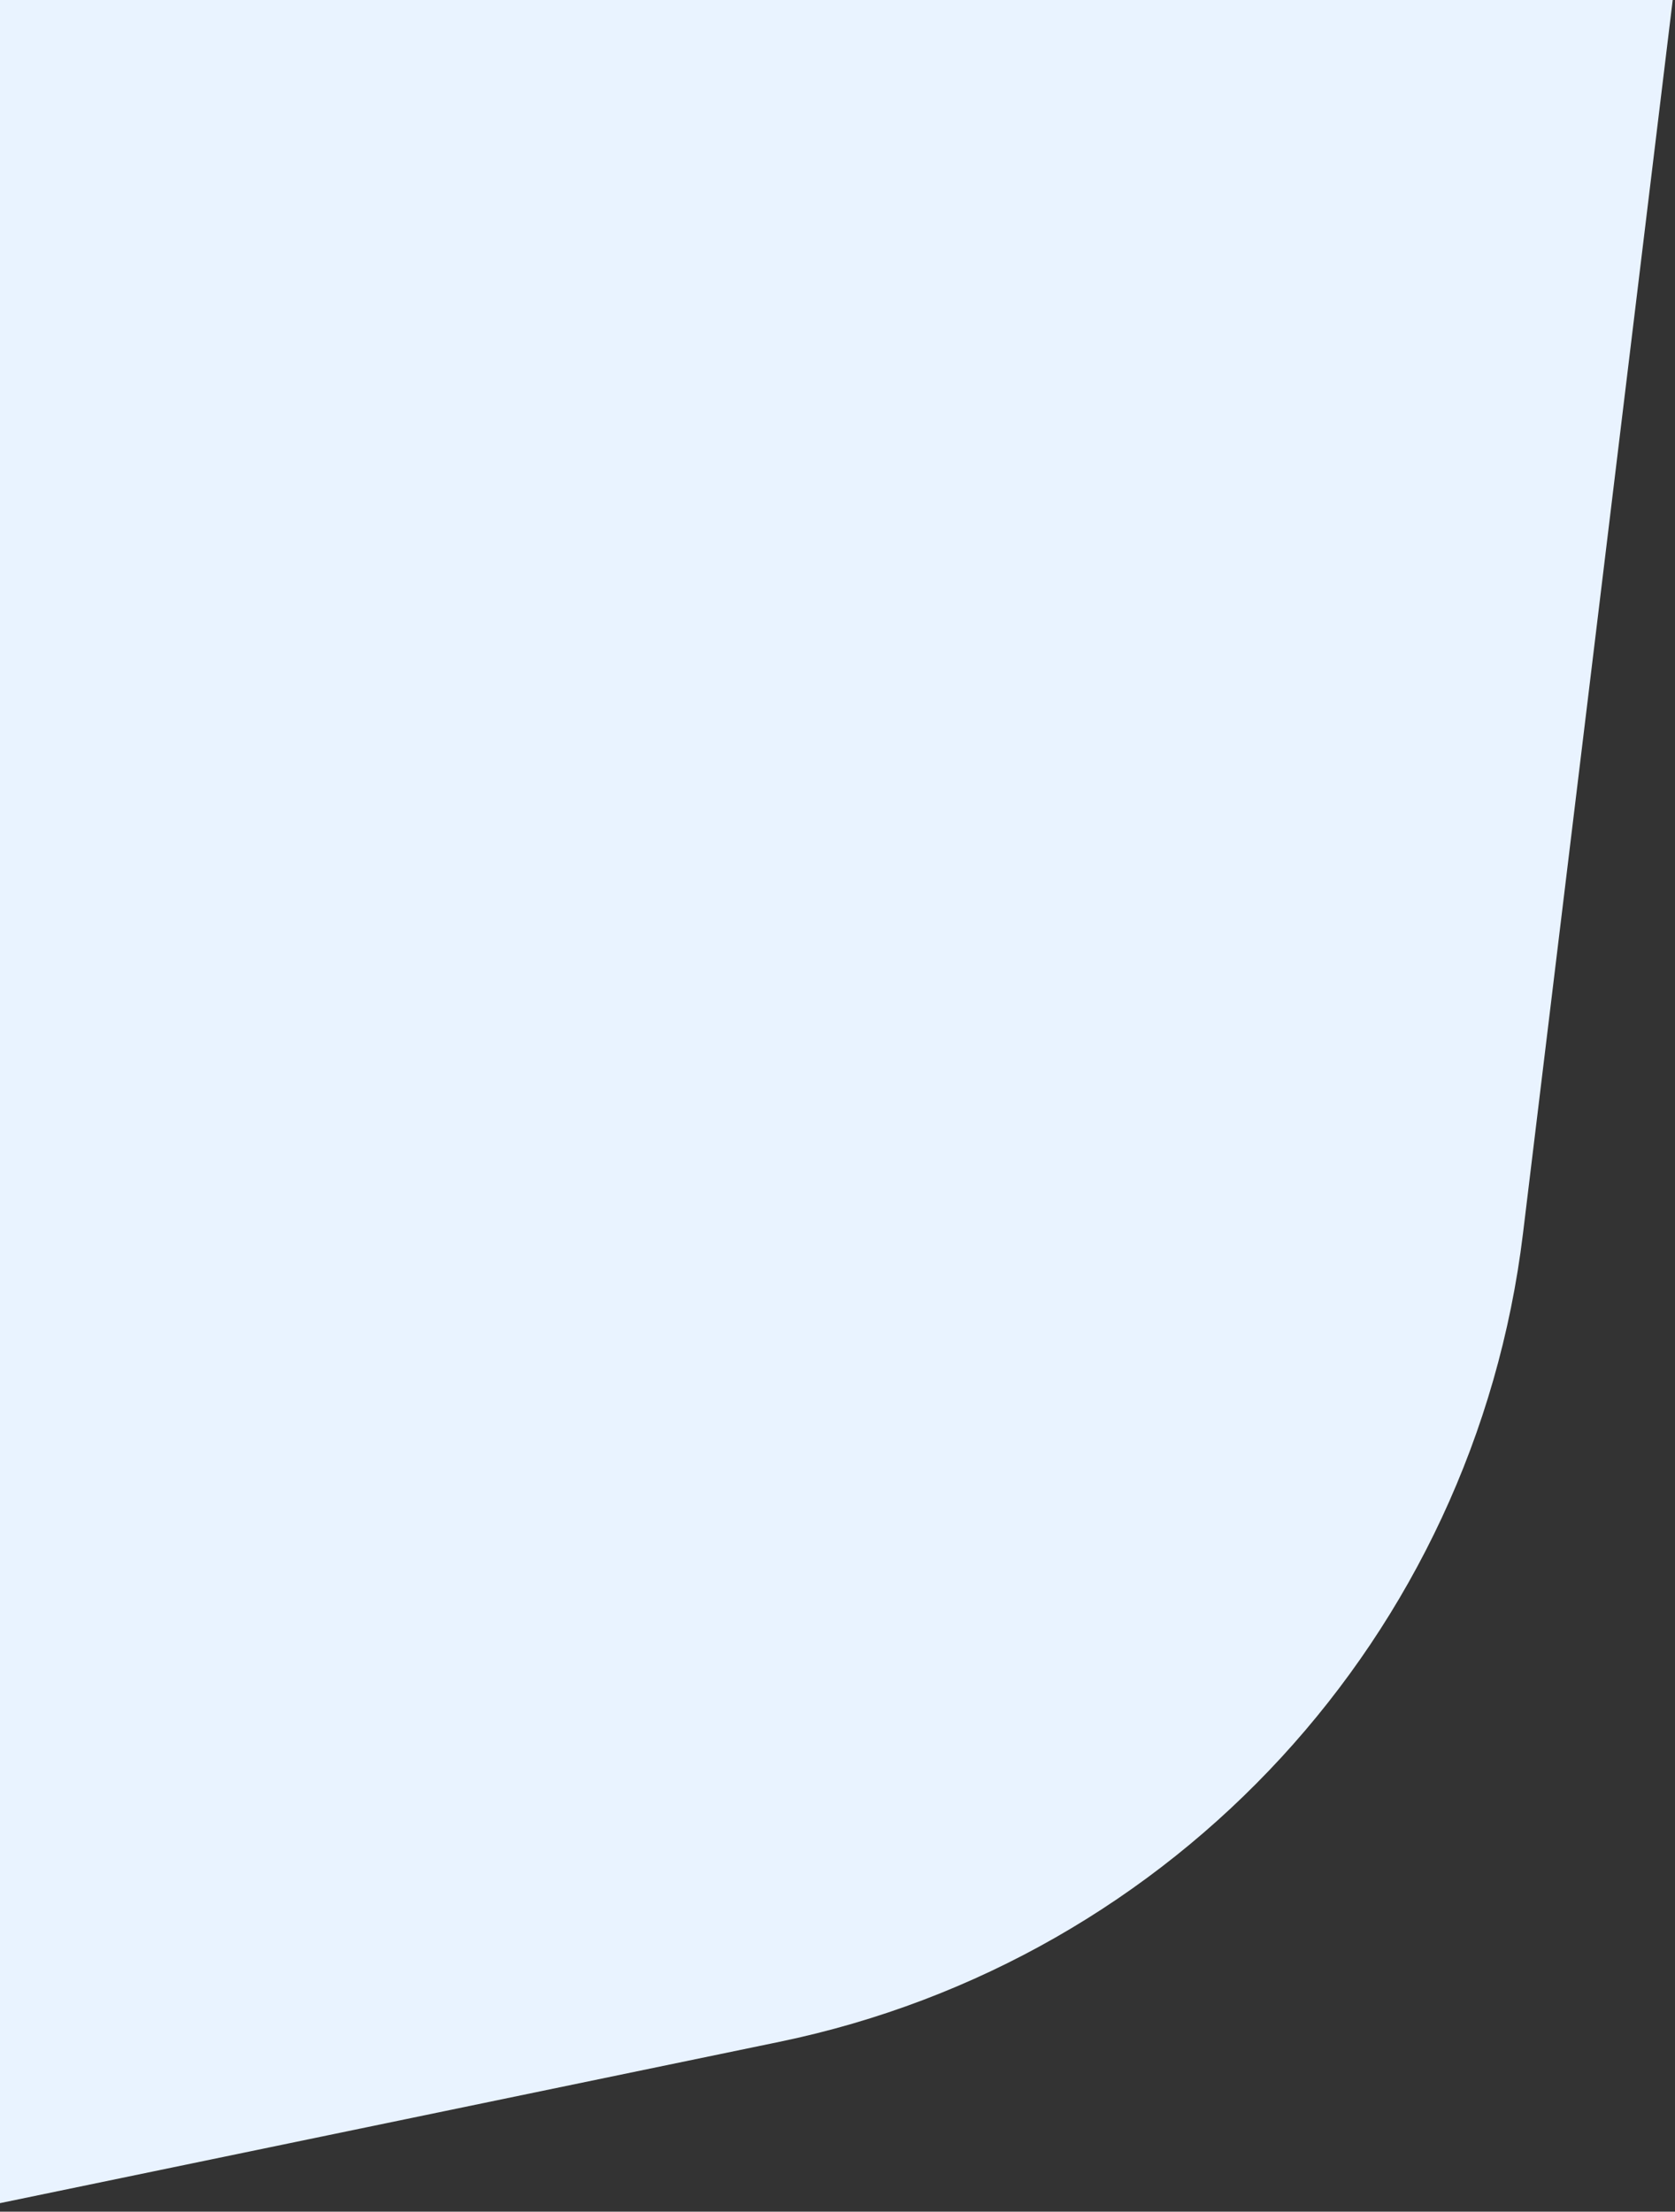 <svg xmlns="http://www.w3.org/2000/svg" width="178" height="235" viewBox="0 0 178 235">
    <rect x="0" y="0" width="178" height="235" fill="#333333" stroke="none"/>
    <path fill="#E9F3FF" fill-rule="nonzero" d="M27.814-133.726l162.695 28.688-28.665 236.113c-5.174 42.615-36.97 77.174-79.007 85.873l-178.065 36.848L27.814-133.726z"/>
</svg>
